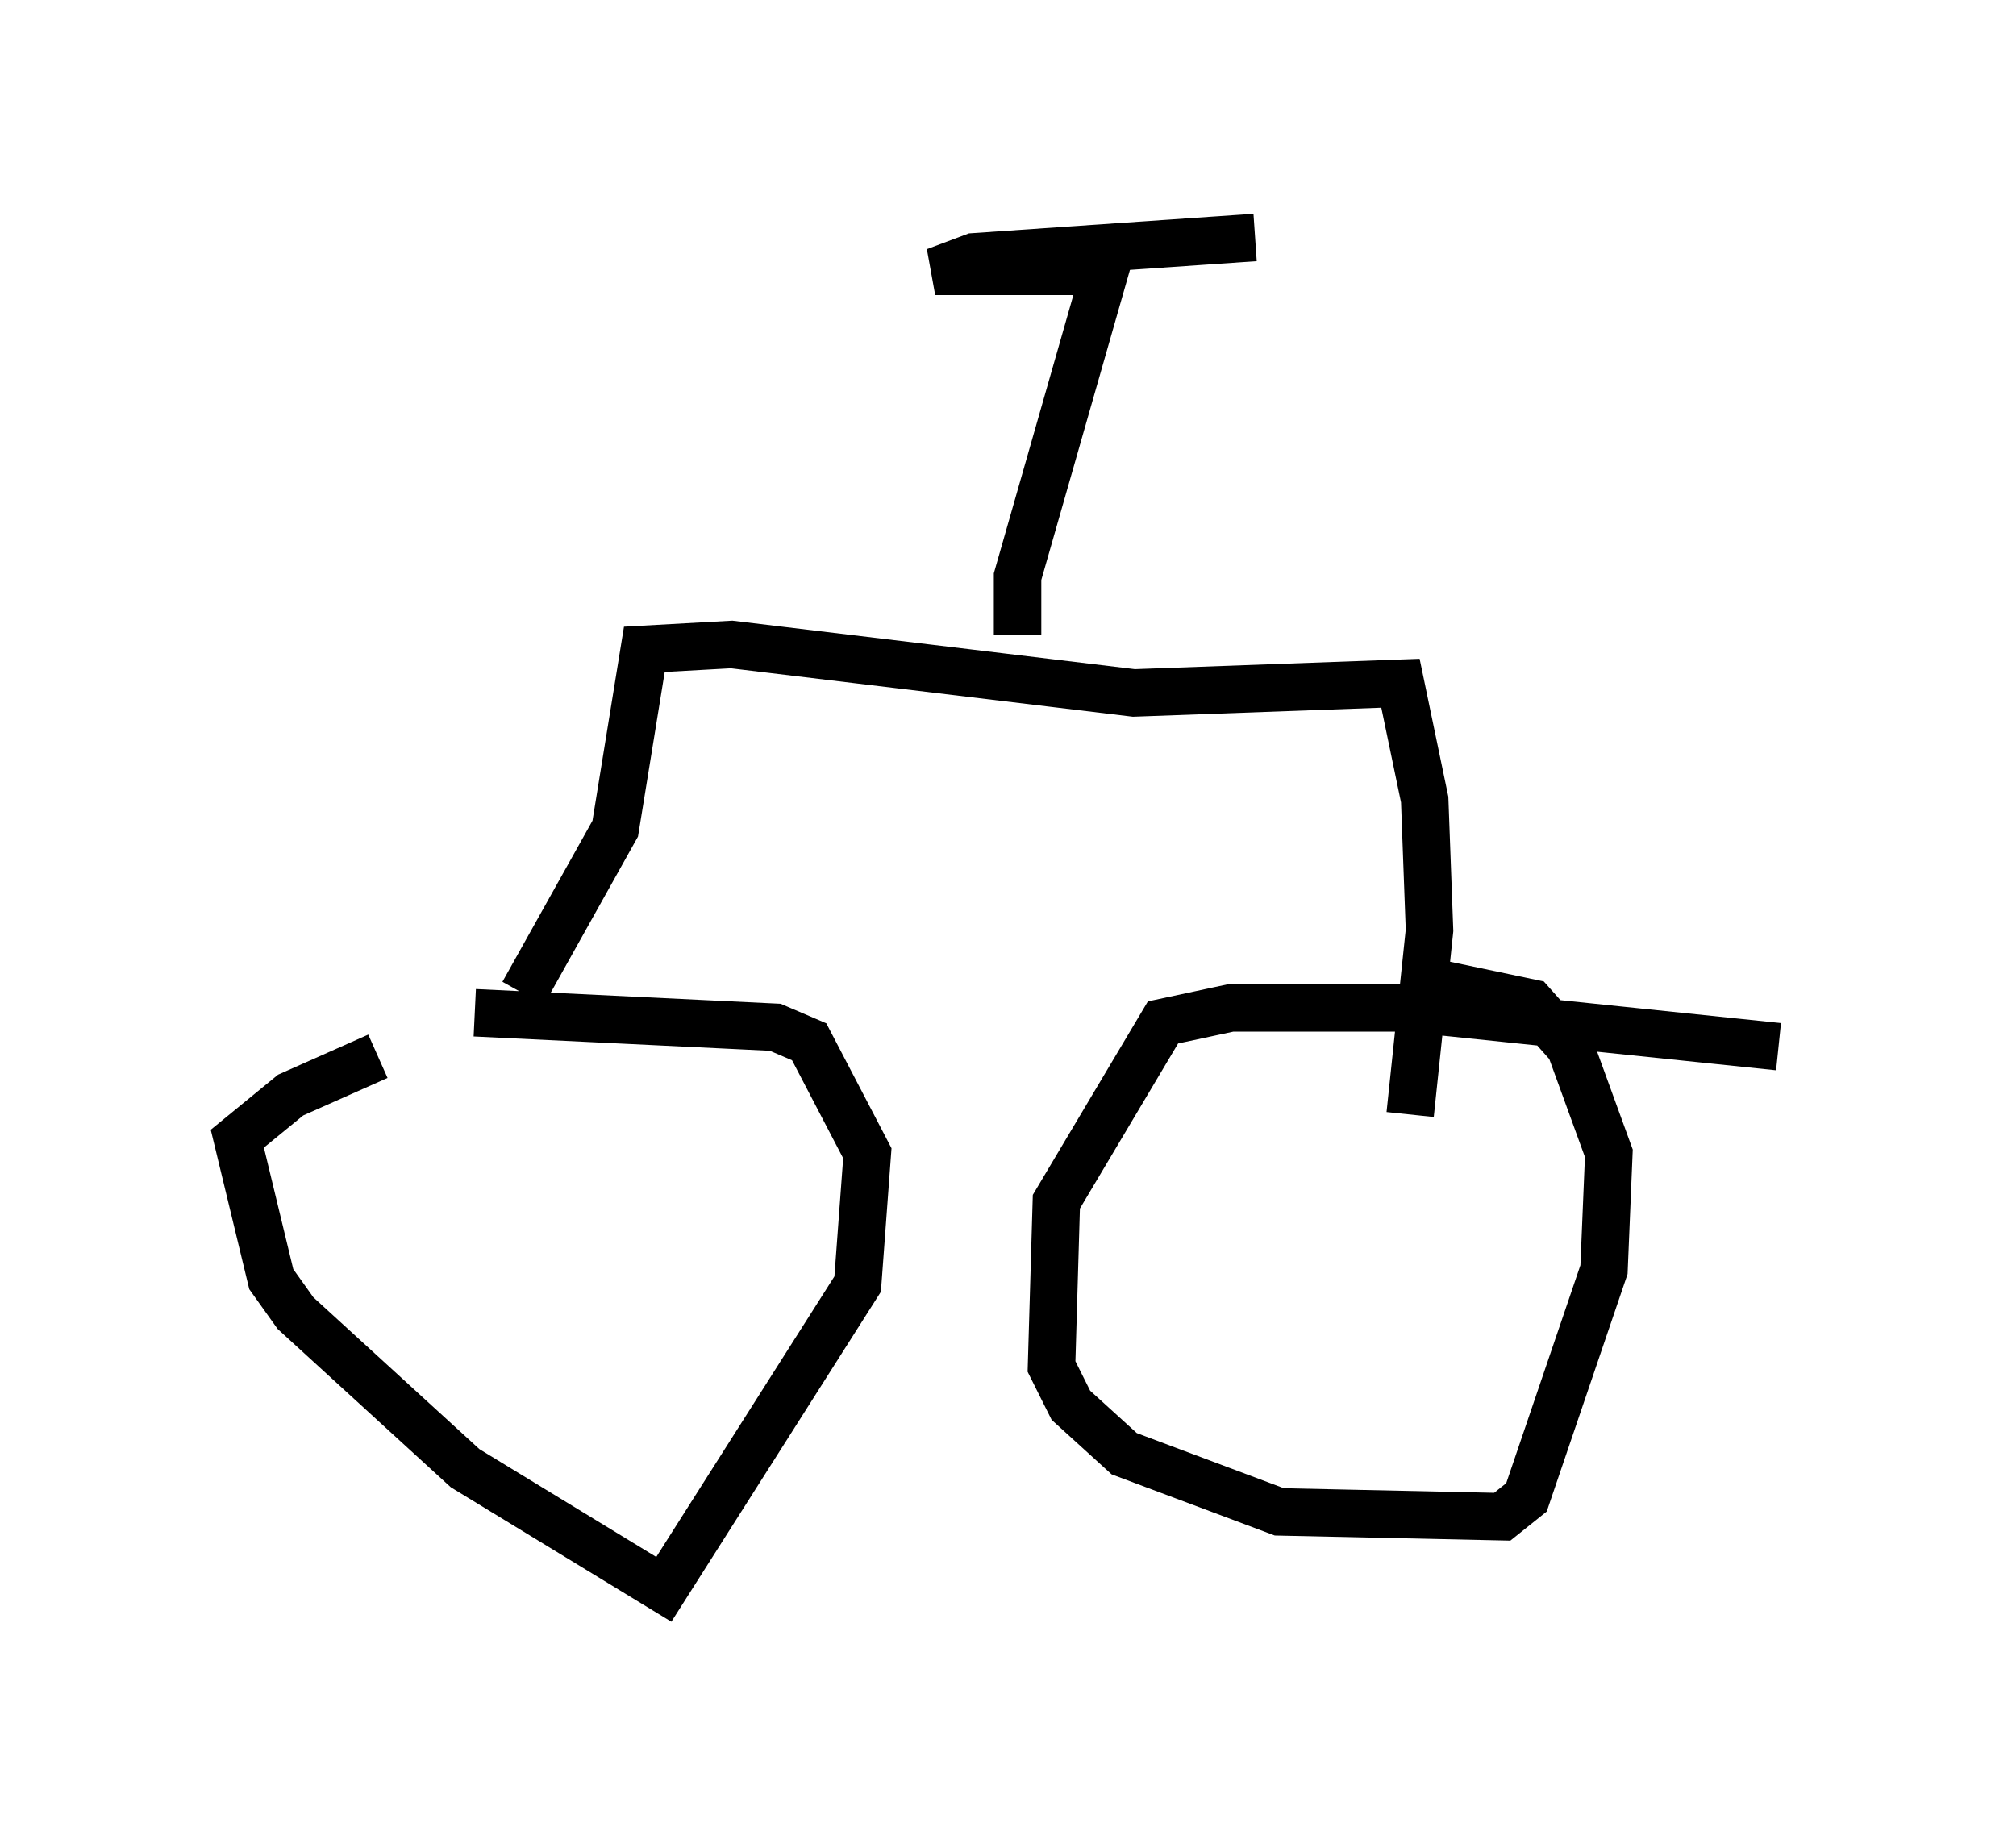 <?xml version="1.0" encoding="utf-8" ?>
<svg baseProfile="full" height="38.482" version="1.1" width="42.463" xmlns="http://www.w3.org/2000/svg" xmlns:ev="http://www.w3.org/2001/xml-events" xmlns:xlink="http://www.w3.org/1999/xlink"><defs /><rect fill="white" height="38.482" width="42.463" x="0" y="0" /><path d="M13.473, 21.129 m-5.513, 1.123 l-1.838, 0.817 -1.123, 0.919 l0.715, 2.96 0.51, 0.715 l3.573, 3.267 4.185, 2.552 l4.083, -6.431 0.204, -2.756 l-1.225, -2.348 -0.715, -0.306 l-6.329, -0.306 m27.461, 0.715 l-7.861, -0.817 -3.675, 0.0 l-1.429, 0.306 -2.246, 3.777 l-0.102, 3.471 0.408, 0.817 l1.123, 1.021 3.267, 1.225 l4.696, 0.102 0.51, -0.408 l1.633, -4.798 0.102, -2.45 l-0.817, -2.246 -0.817, -0.919 l-1.94, -0.408 m-19.294, 0.204 l1.94, -3.471 0.613, -3.777 l1.838, -0.102 8.473, 1.021 l5.615, -0.204 0.51, 2.45 l0.102, 2.756 -0.408, 3.879 m-8.269, -10.106 l0.0, -1.225 1.838, -6.431 l-3.573, 0.0 0.817, -0.306 l5.921, -0.408 " fill="none" stroke="black" stroke-width="1" /></svg>